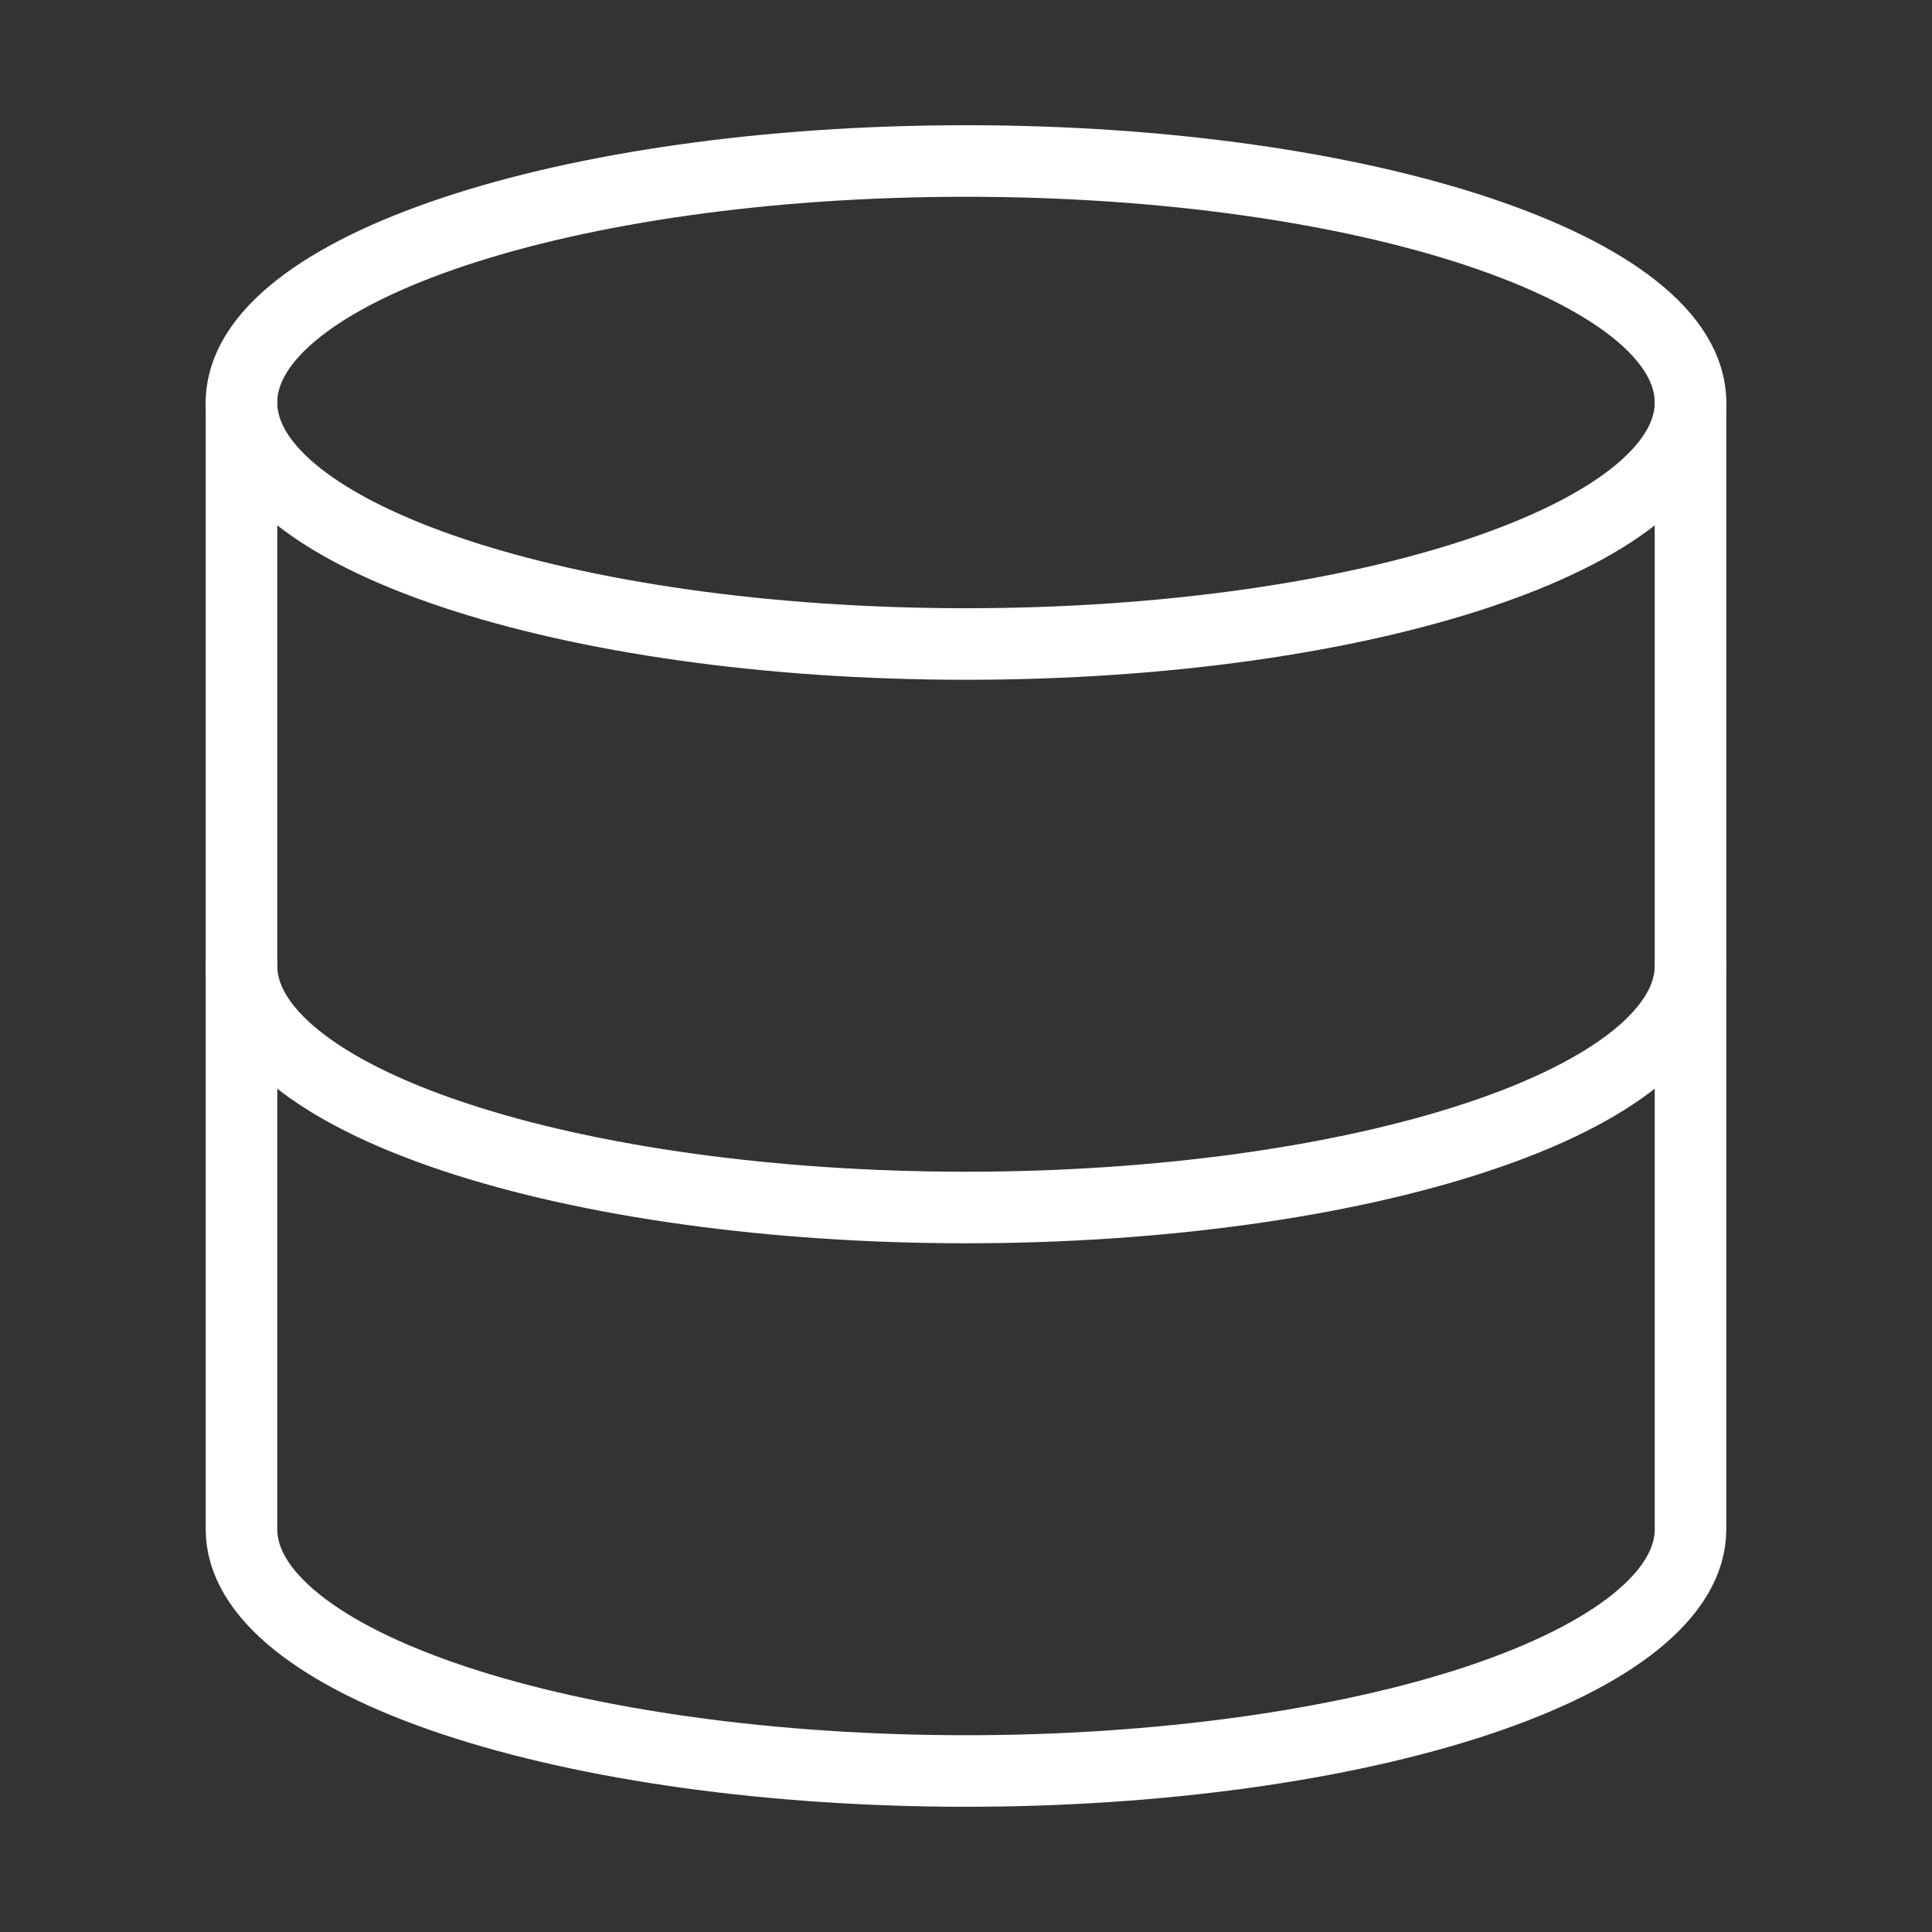 <svg width="27" height="27" viewBox="0 0 27 27" fill="none" xmlns="http://www.w3.org/2000/svg">
<rect x="0" y="0" width="27" height="27" fill="#333333" stroke="none"/>
<path d="M13.5 9C19.092 9 23.625 7.489 23.625 5.625C23.625 3.761 19.092 2.25 13.5 2.25C7.908 2.25 3.375 3.761 3.375 5.625C3.375 7.489 7.908 9 13.5 9Z" stroke="white" stroke-linecap="round" stroke-linejoin="round"/>
<path d="M3.375 5.625V21.375C3.375 22.27 4.442 23.129 6.341 23.762C8.239 24.394 10.815 24.75 13.5 24.75C16.185 24.75 18.761 24.394 20.66 23.762C22.558 23.129 23.625 22.27 23.625 21.375V5.625" stroke="white" stroke-linecap="round" stroke-linejoin="round"/>
<path d="M3.375 13.5C3.375 14.395 4.442 15.254 6.341 15.886C8.239 16.519 10.815 16.875 13.5 16.875C16.185 16.875 18.761 16.519 20.66 15.886C22.558 15.254 23.625 14.395 23.625 13.5" stroke="white" stroke-linecap="round" stroke-linejoin="round"/>
</svg>
